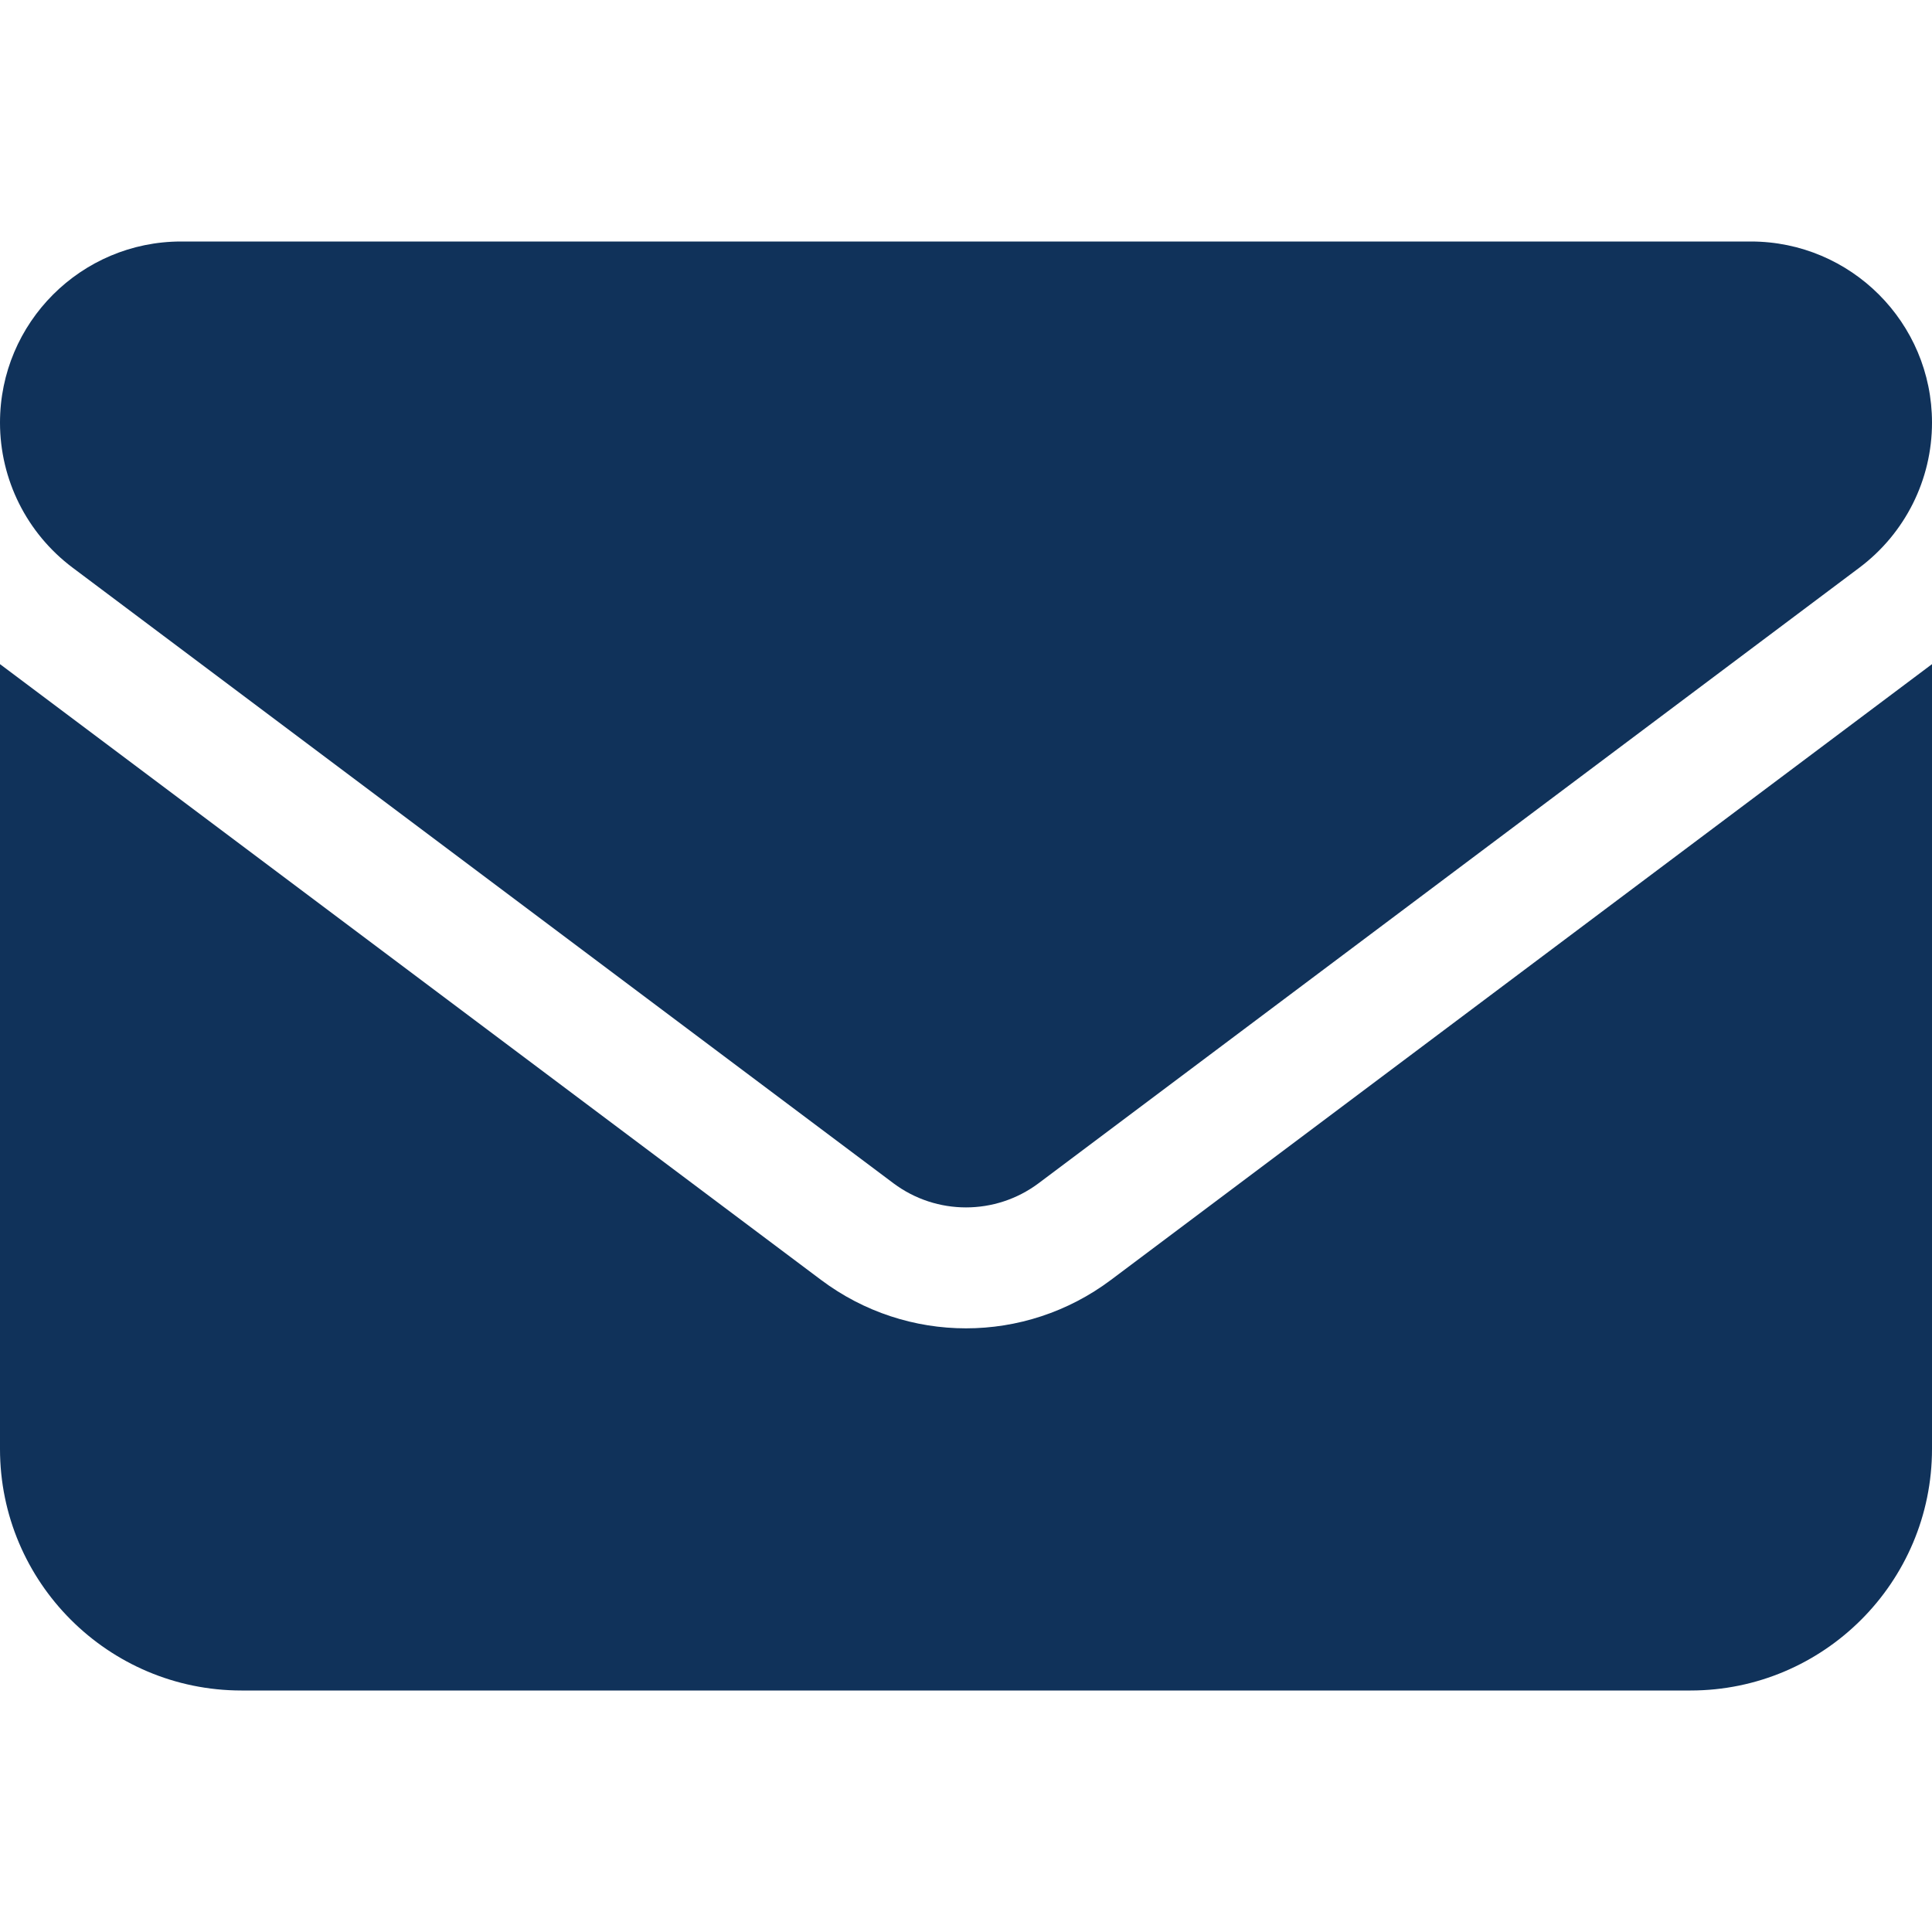 <svg width="58" height="58" viewBox="0 0 58 58" fill="none" xmlns="http://www.w3.org/2000/svg">
<path d="M5.438 7.25C2.436 7.25 0 9.686 0 12.688C0 14.398 0.804 16.007 2.175 17.038L26.825 35.525C28.116 36.488 29.884 36.488 31.175 35.525L55.825 17.038C57.196 16.007 58 14.398 58 12.688C58 9.686 55.565 7.25 52.562 7.25H5.438ZM0 19.938V43.5C0 47.499 3.251 50.75 7.25 50.75H50.75C54.749 50.75 58 47.499 58 43.5V19.938L33.35 38.425C30.767 40.362 27.233 40.362 24.65 38.425L0 19.938Z" fill="#10325A"/>
</svg>
